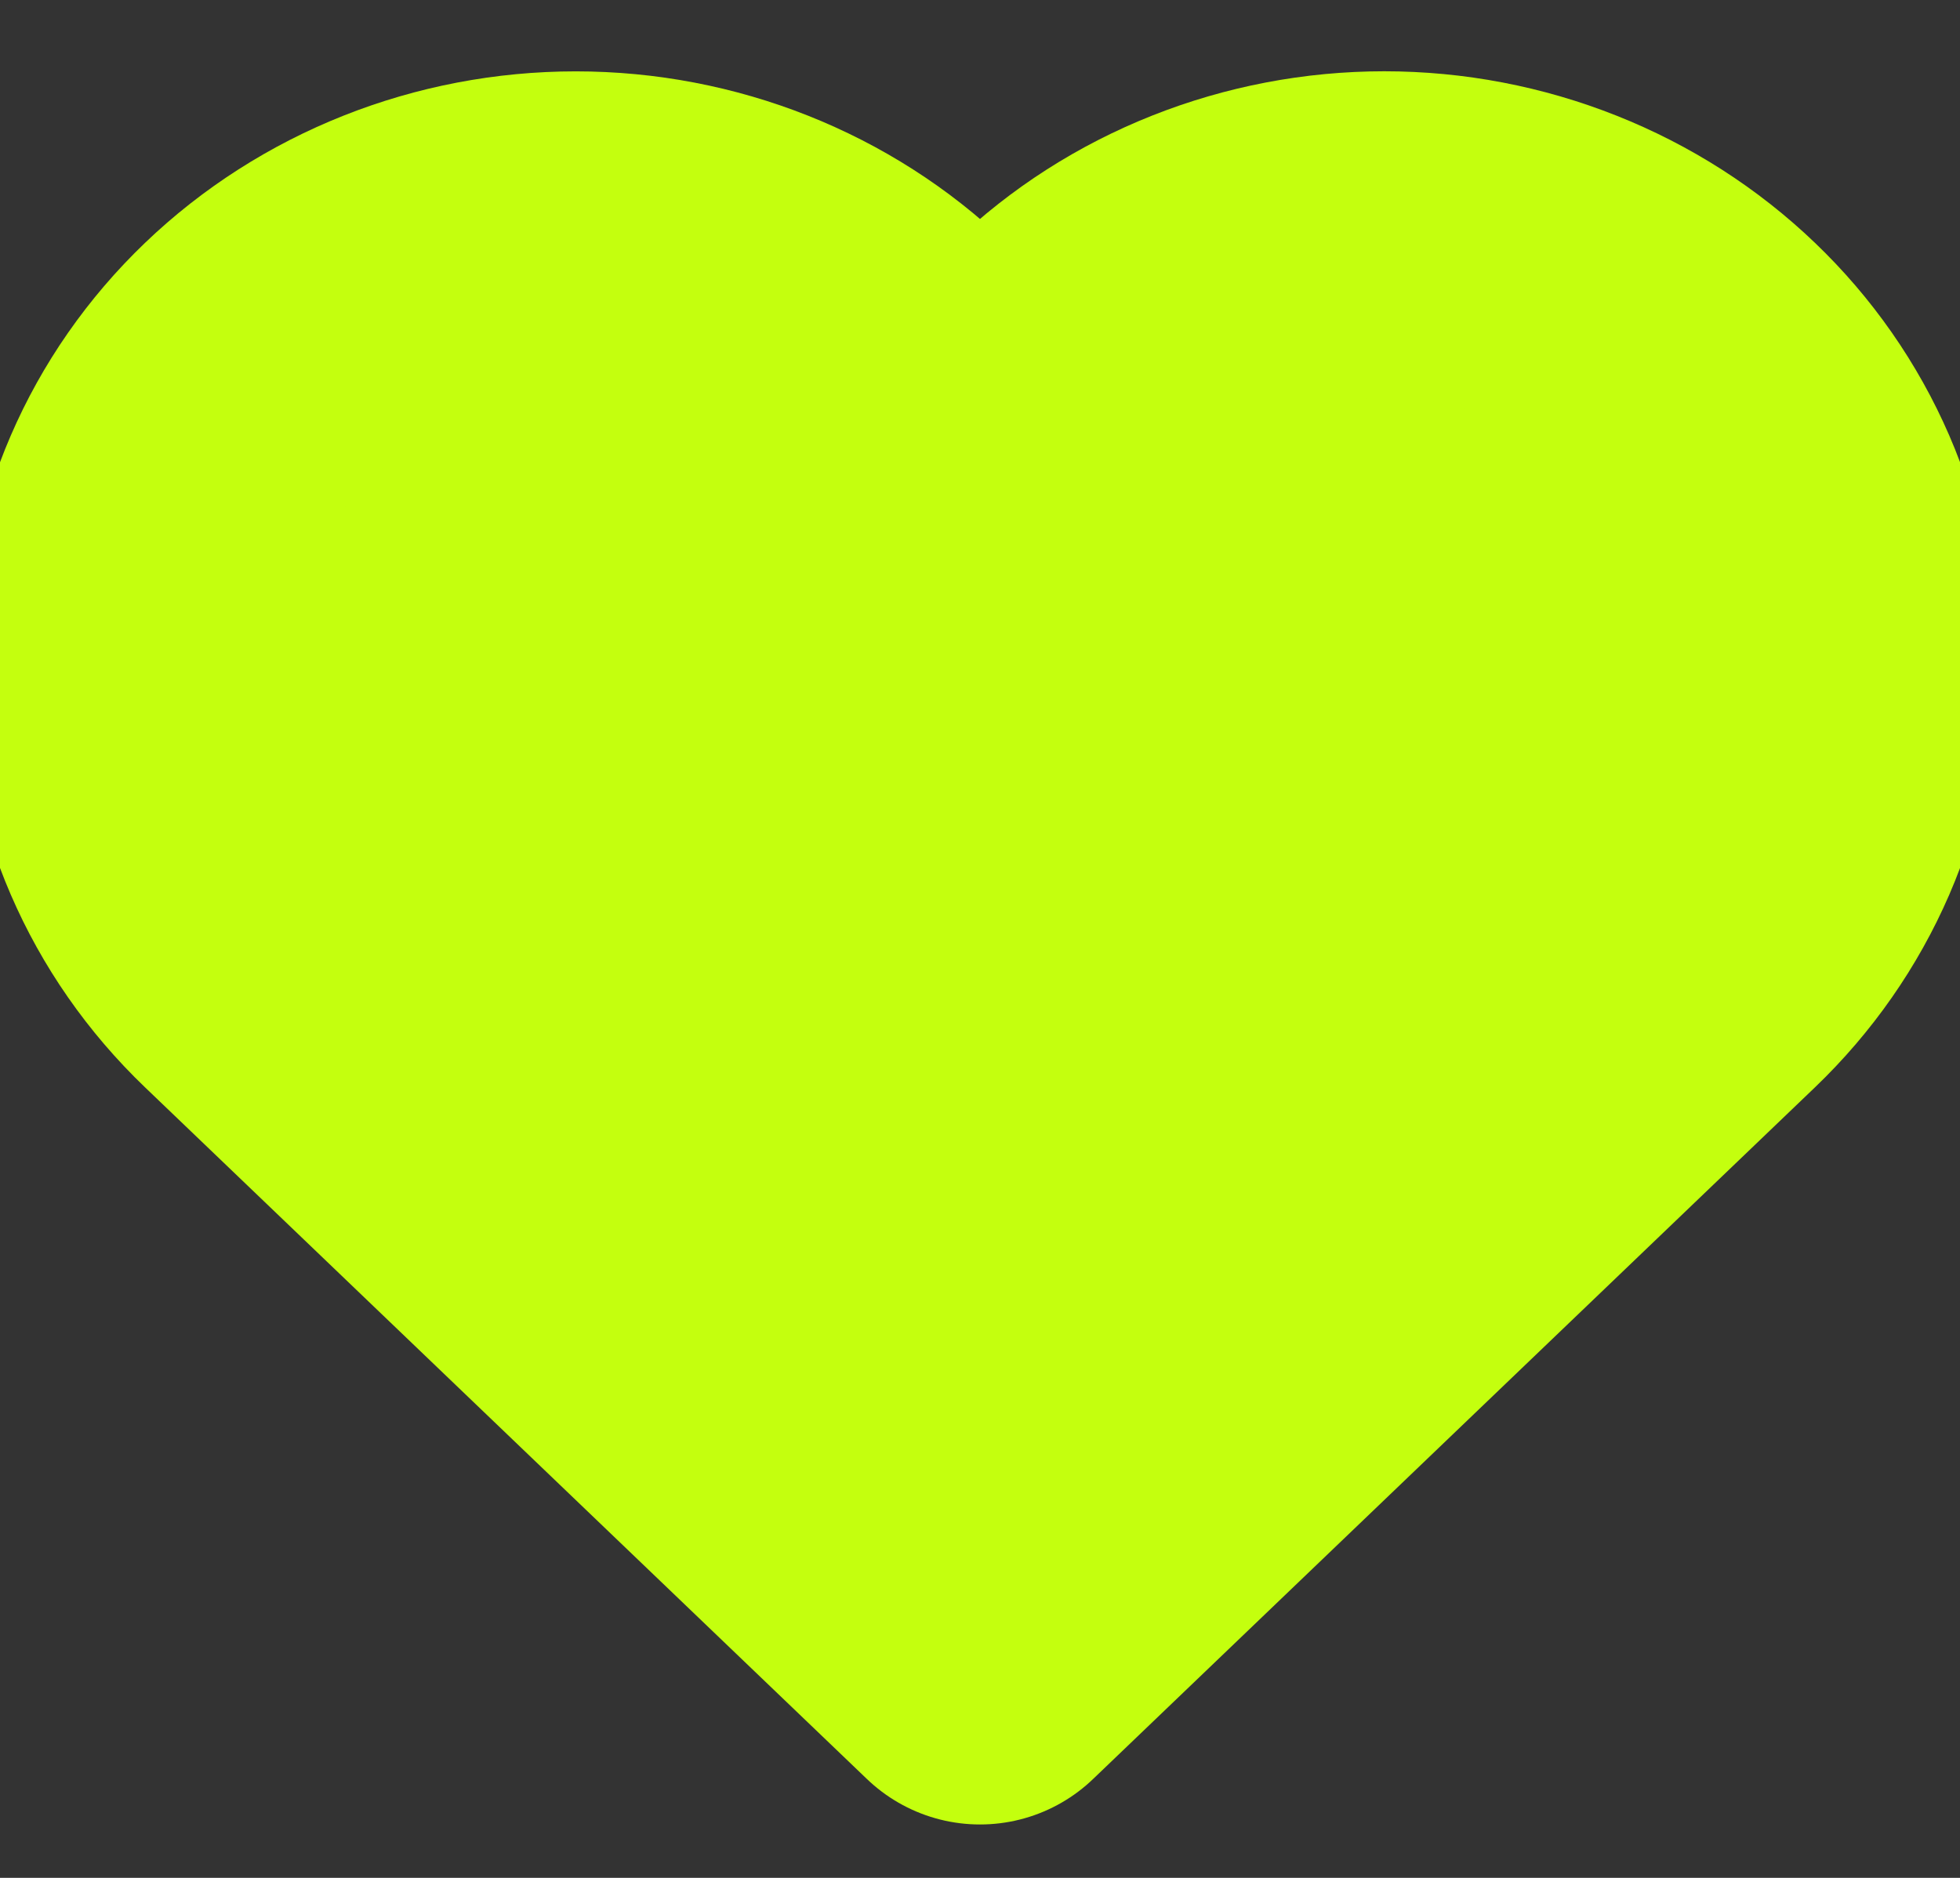 <svg width="24" height="23" viewBox="0 0 24 23" fill="none" xmlns="http://www.w3.org/2000/svg">
<rect x="0" y="0" width="24" height="23" fill="#333333" stroke="none"/>
<path d="M20.84 4.418C20.329 3.928 19.723 3.54 19.055 3.275C18.388 3.01 17.673 2.873 16.95 2.873C16.228 2.873 15.512 3.01 14.845 3.275C14.177 3.54 13.571 3.928 13.06 4.418L12 5.434L10.94 4.418C9.908 3.429 8.509 2.874 7.05 2.874C5.591 2.874 4.192 3.429 3.16 4.418C2.128 5.407 1.549 6.748 1.549 8.146C1.549 9.544 2.128 10.885 3.16 11.874L12 20.346L20.84 11.874C21.351 11.384 21.756 10.803 22.033 10.164C22.31 9.524 22.452 8.838 22.452 8.146C22.452 7.453 22.31 6.768 22.033 6.128C21.756 5.489 21.351 4.907 20.84 4.418Z" fill="#C4FF0E" stroke="#C4FF0E" stroke-width="4" stroke-linecap="round" stroke-linejoin="round"/>
</svg>
